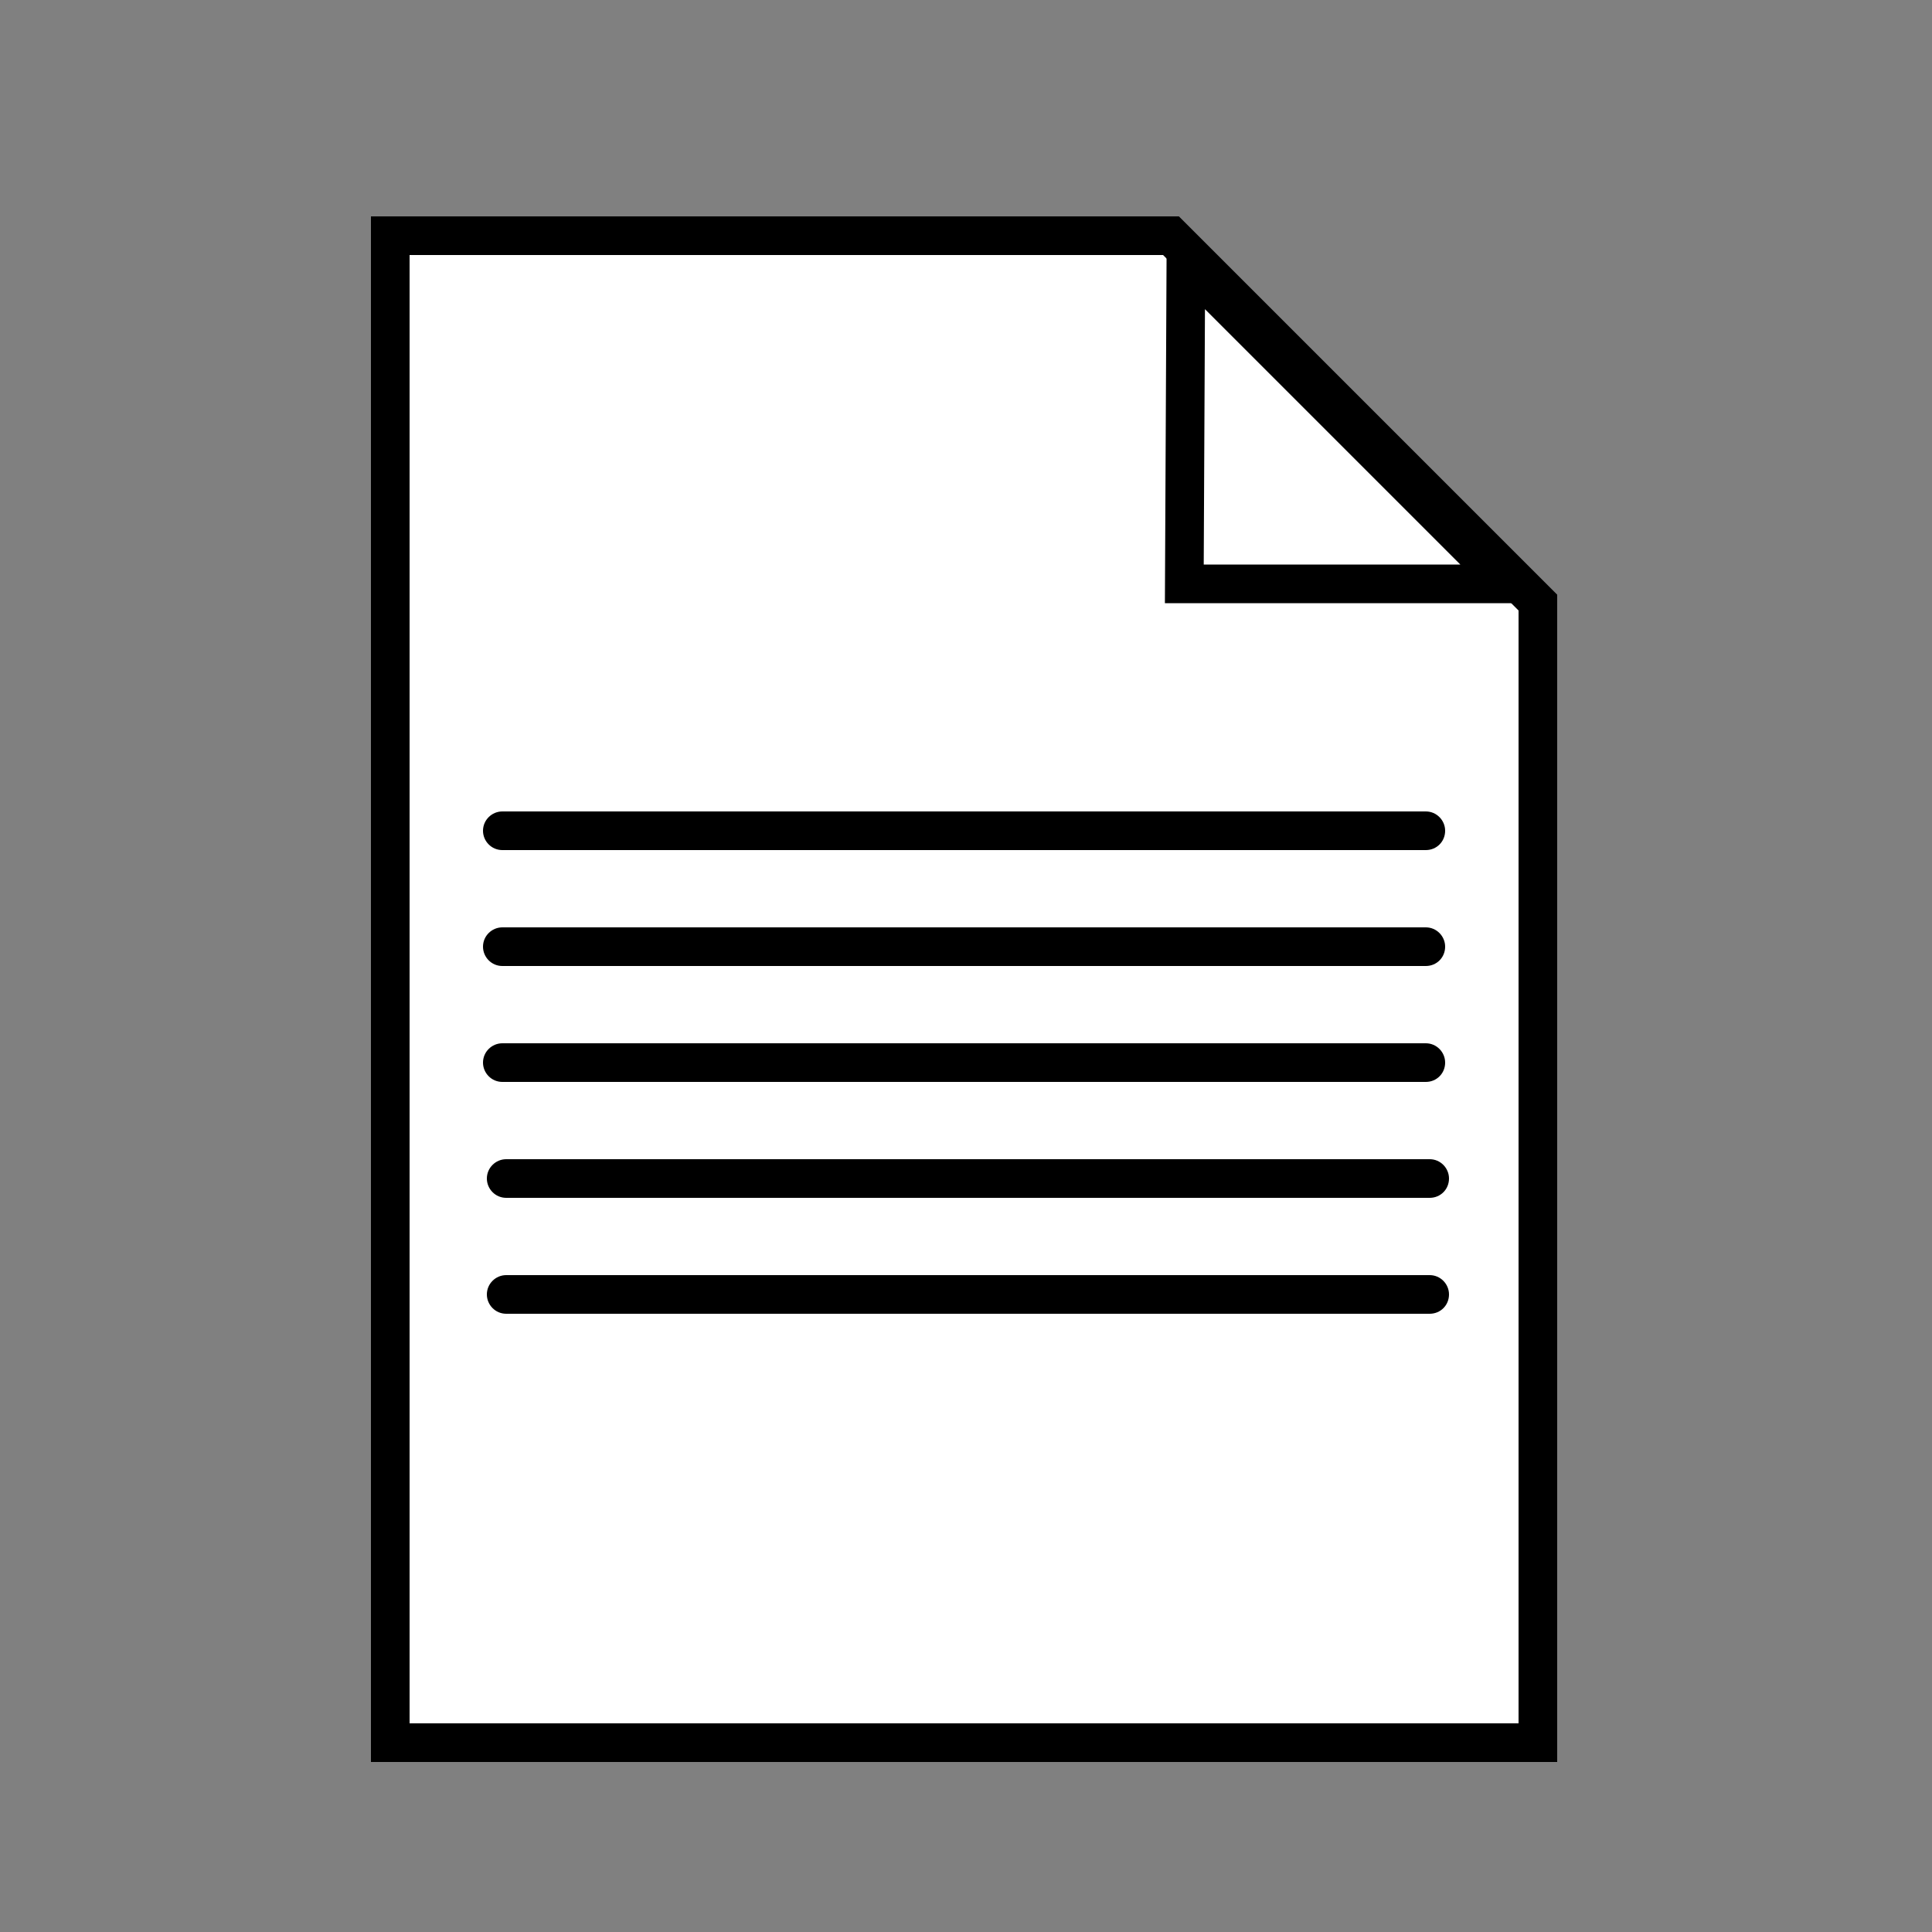 <?xml version="1.0" encoding="utf-8"?>
<!-- Generator: Adobe Illustrator 21.0.2, SVG Export Plug-In . SVG Version: 6.00 Build 0)  -->
<svg version="1.1" id="Layer_1" xmlns="http://www.w3.org/2000/svg" xmlns:xlink="http://www.w3.org/1999/xlink" x="0px" y="0px"
	 viewBox="0 0 500 500" style="enable-background:new 0 0 500 500;" xml:space="preserve">
<rect x="0" y="0" width="500" height="500" fill="#808080" stroke="none"/>
<style type="text/css">
	.st0{fill:#FFFFFF;}
	.st1{fill:#FFFFFF;stroke:#000000;stroke-width:10;stroke-miterlimit:10;}
</style>
<g>
	<polygon class="st0" points="101,451 101,61 303,61 398,156 398,451 	"/>
	<path d="M301,66l92,92v288H106V66H301 M305.1,56H96v400h307V153.9L305.1,56L305.1,56z"/>
</g>
<polygon class="st1" points="306.5,151.1 390,151.1 306.9,68 "/>
<path d="M369,220H130c-2.8,0-5-2.3-5-5l0,0c0-2.8,2.3-5,5-5h239c2.8,0,5,2.3,5,5l0,0C374,217.8,371.8,220,369,220z"/>
<path d="M369,250H130c-2.8,0-5-2.3-5-5l0,0c0-2.8,2.3-5,5-5h239c2.8,0,5,2.3,5,5l0,0C374,247.8,371.8,250,369,250z"/>
<path d="M369,280H130c-2.8,0-5-2.3-5-5l0,0c0-2.8,2.3-5,5-5h239c2.8,0,5,2.3,5,5l0,0C374,277.8,371.8,280,369,280z"/>
<path d="M370,310H131c-2.8,0-5-2.3-5-5l0,0c0-2.8,2.3-5,5-5h239c2.8,0,5,2.3,5,5l0,0C375,307.8,372.8,310,370,310z"/>
<path d="M370,340H131c-2.8,0-5-2.3-5-5l0,0c0-2.8,2.3-5,5-5h239c2.8,0,5,2.3,5,5l0,0C375,337.8,372.8,340,370,340z"/>
</svg>
